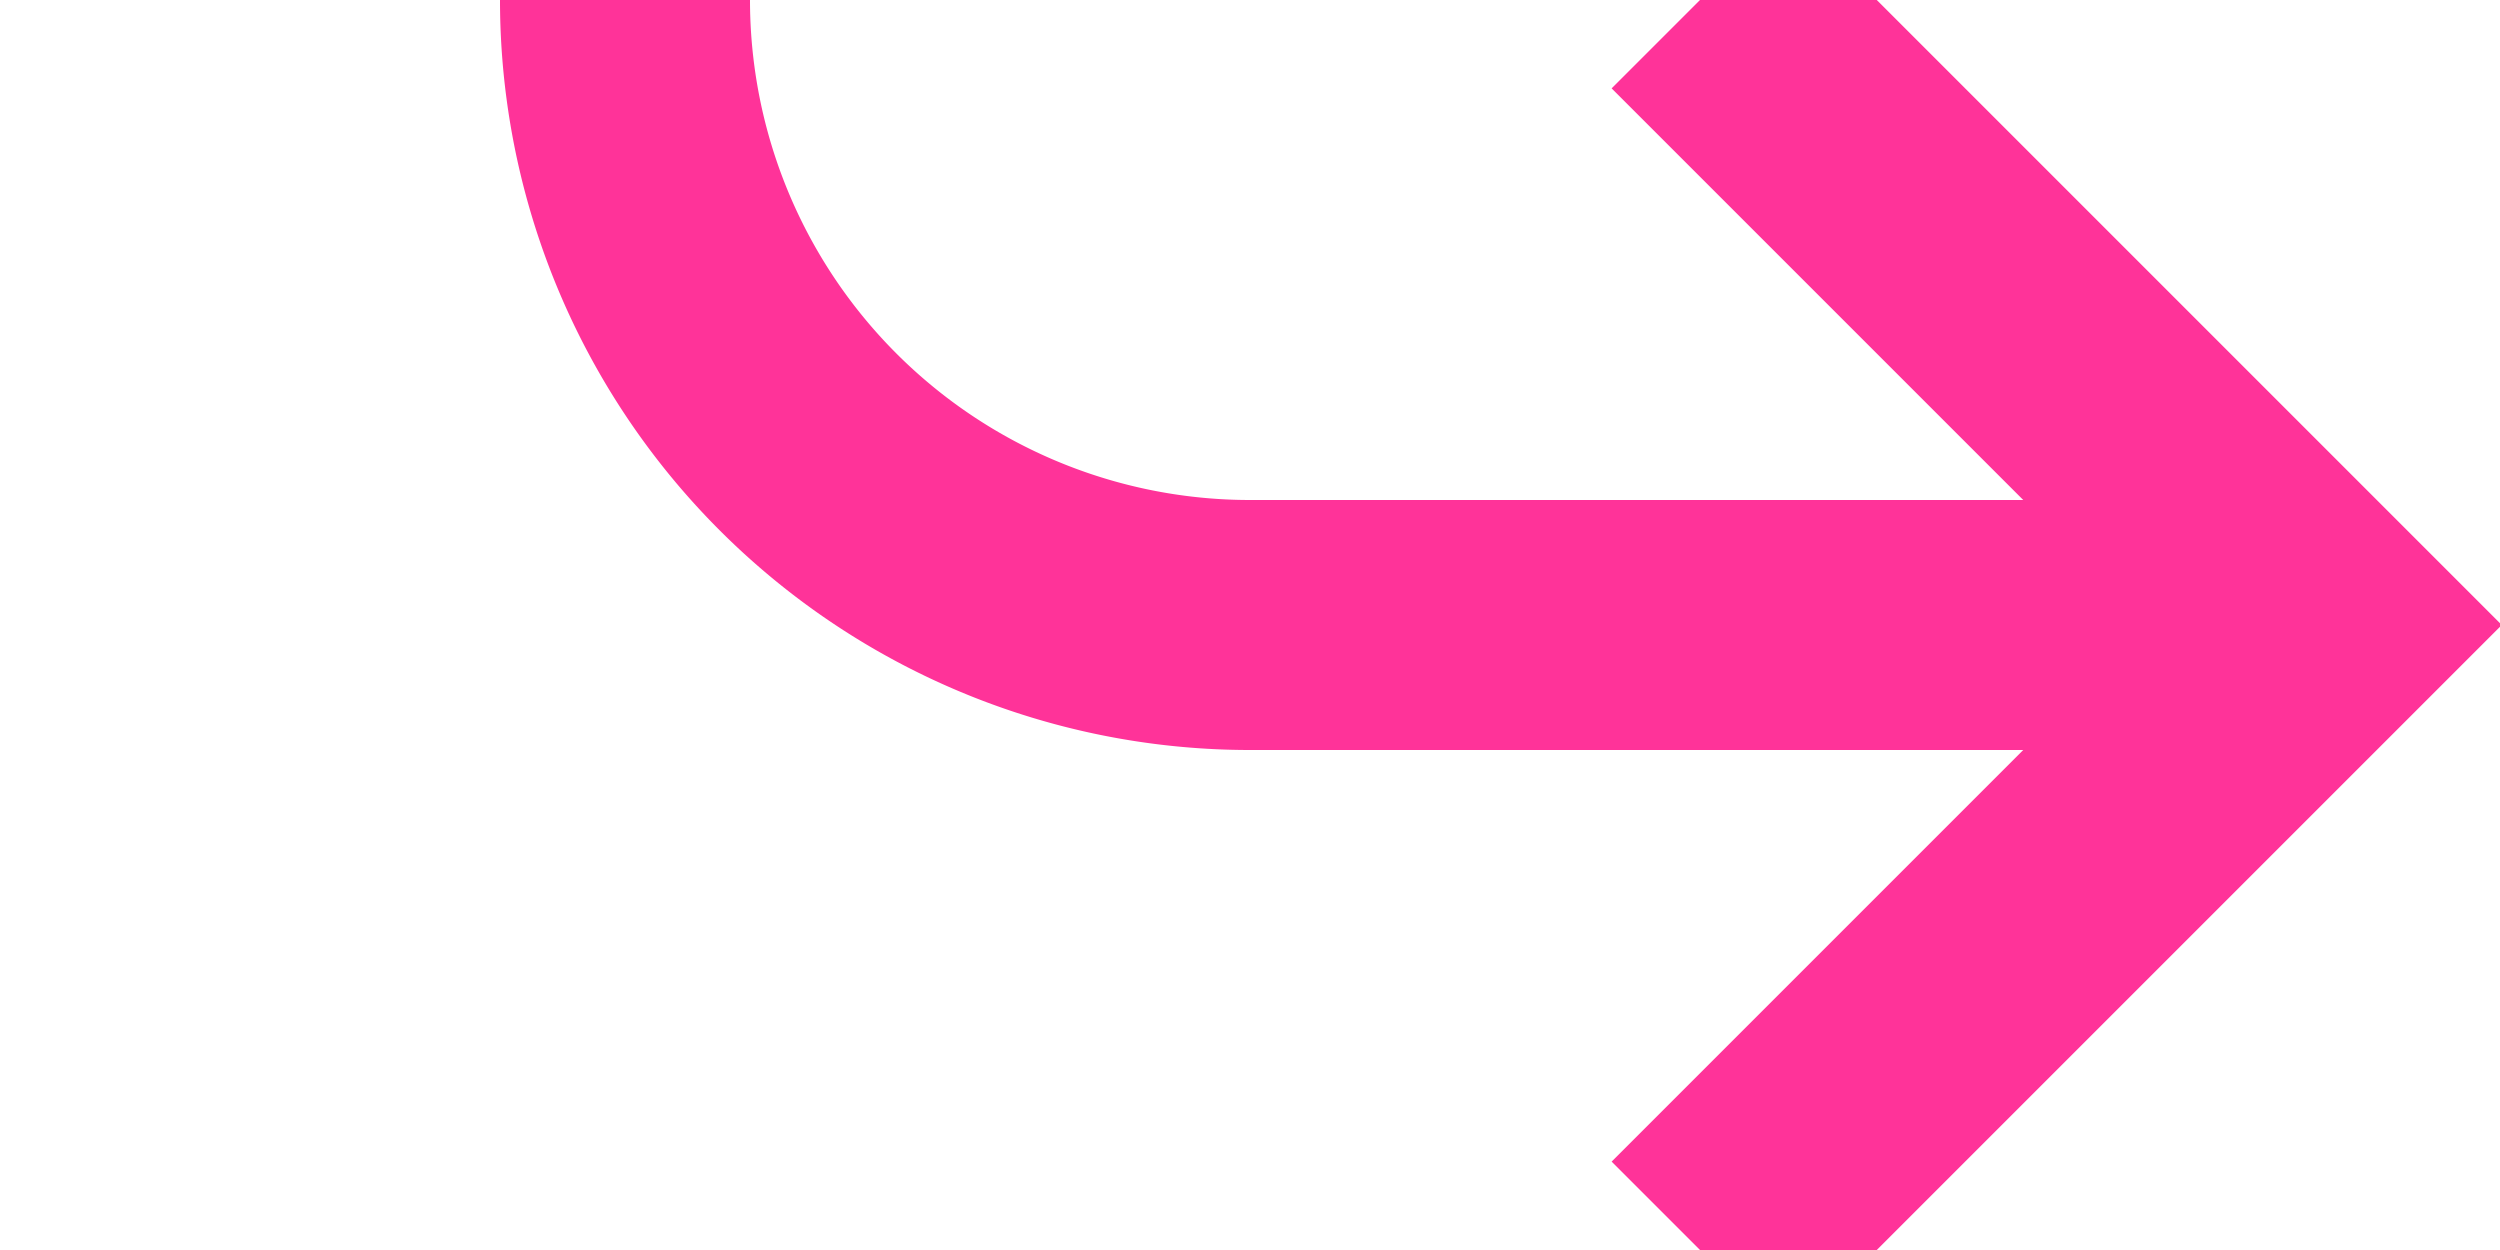 ﻿<?xml version="1.0" encoding="utf-8"?>
<svg version="1.1" xmlns:xlink="http://www.w3.org/1999/xlink" width="20px" height="10px" preserveAspectRatio="xMinYMid meet" viewBox="385 1198  20 8" xmlns="http://www.w3.org/2000/svg">
  <path d="M 1375 183  L 1425 183  A 5 5 0 0 1 1430 188 L 1430 985  A 5 5 0 0 1 1425 990 L 395 990  A 5 5 0 0 0 390 995 L 390 1197  A 5 5 0 0 0 395 1202 L 403 1202  " stroke-width="2" stroke="#ff3399" fill="none" />
  <path d="M 1376.5 179.5  A 3.5 3.5 0 0 0 1373 183 A 3.5 3.5 0 0 0 1376.5 186.5 A 3.5 3.5 0 0 0 1380 183 A 3.5 3.5 0 0 0 1376.5 179.5 Z M 397.893 1197.707  L 402.186 1202  L 397.893 1206.293  L 399.307 1207.707  L 404.307 1202.707  L 405.014 1202  L 404.307 1201.293  L 399.307 1196.293  L 397.893 1197.707  Z " fill-rule="nonzero" fill="#ff3399" stroke="none" />
</svg>